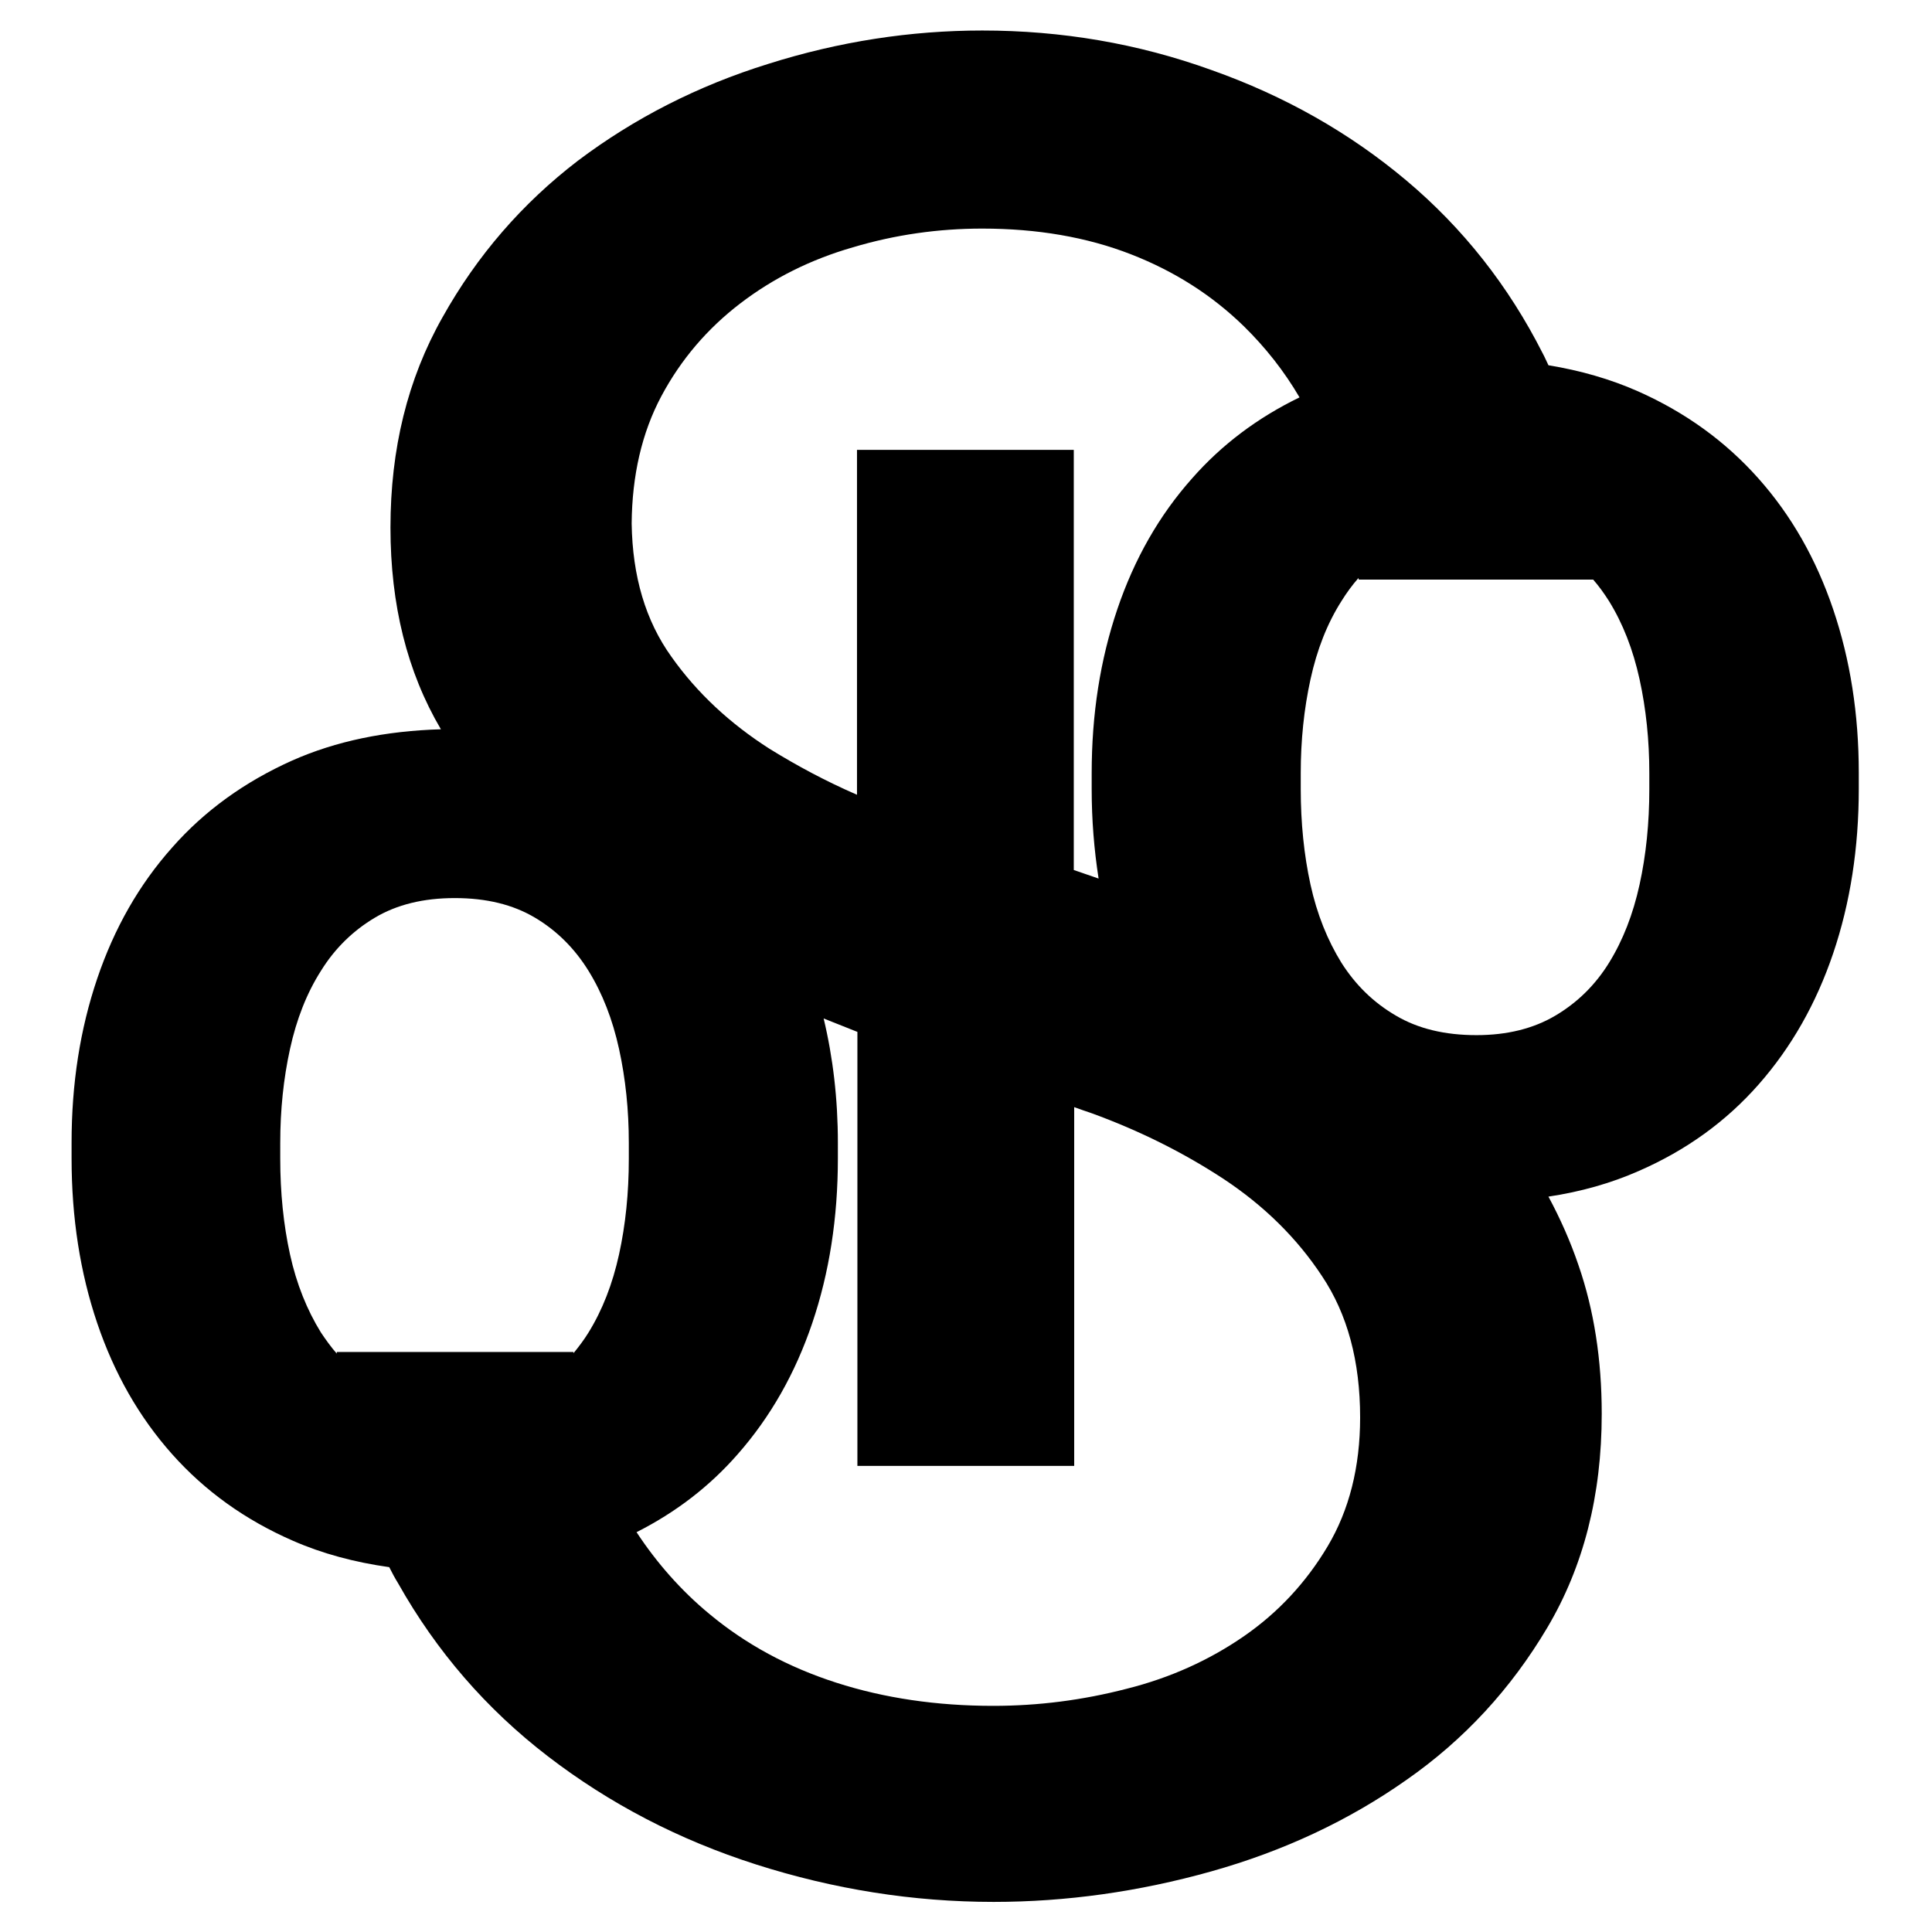 <?xml version="1.0" encoding="utf-8"?>
<!-- Generator: Adobe Illustrator 21.1.0, SVG Export Plug-In . SVG Version: 6.00 Build 0)  -->
<svg version="1.1" id="logomark" xmlns="http://www.w3.org/2000/svg" xmlns:xlink="http://www.w3.org/1999/xlink" x="0px" y="0px"
	 viewBox="0 0 475 475" style="enable-background:new 0 0 475 475;" xml:space="preserve">
<path id="logomark_1_" d="M450.7,149.8c-4.2-12.4-10.3-23.1-18.4-32.2c-8.1-9.1-17.9-16.2-29.6-21.4c-6.8-3-14.1-5.1-22-6.4
	c-0.5-1-0.9-2-1.4-2.9c-8.4-16.6-19.6-30.8-33.5-42.5c-13.9-11.7-29.9-20.8-48-27.2c-18-6.5-36.8-9.7-56.3-9.7
	c-17.6,0-35.2,2.7-52.6,8.2c-17.4,5.4-33,13.4-46.8,23.8C128.4,50,117.3,62.8,108.8,78C100.2,93.2,96,110.4,96,129.7
	c0,19,4.1,35.5,12.4,49.6c-13.6,0.4-25.8,2.9-36.6,7.7c-11.6,5.2-21.5,12.3-29.5,21.4c-8.1,9.1-14.2,19.8-18.4,32.2
	c-4.2,12.4-6.3,25.8-6.3,40.3v3.9c0,14.6,2.1,28.1,6.3,40.5c4.2,12.4,10.3,23.1,18.4,32.2c8.1,9.1,18,16.2,29.7,21.3
	c7.3,3.2,15.2,5.3,23.7,6.5c0.7,1.4,1.4,2.7,2.2,4c9.4,16.7,21.7,30.9,36.8,42.5c15.1,11.6,32.1,20.5,51.2,26.6s38.6,9.2,58.4,9.2
	c17.8,0,35.7-2.5,53.5-7.5s33.8-12.5,48-22.5c14.2-9.9,25.7-22.4,34.6-37.4c8.9-15,13.4-32.5,13.4-52.6c0-13.3-1.9-25.5-5.7-36.5
	c-2-5.9-4.5-11.5-7.4-16.9c8-1.2,15.4-3.3,22.2-6.3c11.7-5.1,21.5-12.2,29.5-21.3c8-9.1,14.1-19.8,18.3-32.2
	c4.2-12.4,6.3-25.9,6.3-40.5v-3.9C457,175.6,454.9,162.2,450.7,149.8z M162.6,97.4c4.8-9,11.3-16.6,19.4-22.8
	c8.1-6.2,17.3-10.8,27.7-13.8c10.4-3.1,21-4.6,31.8-4.6c13.5,0,25.7,2.1,36.5,6.3c10.8,4.2,20,10.1,27.8,17.7
	c5.3,5.2,9.9,11,13.7,17.5c-10.3,5-19.1,11.6-26.4,19.9c-8.1,9.1-14.2,19.8-18.4,32.2c-4.2,12.4-6.3,25.8-6.3,40.3v3.9
	c0,7.6,0.6,14.9,1.7,22c-2-0.7-4.1-1.4-6.1-2.1V110.6h-53.3v84.8c-7.6-3.3-14.7-7.1-21.5-11.3c-9.7-6.2-17.8-13.7-24.1-22.6
	c-6.4-8.9-9.6-19.8-9.8-32.8C155.4,116.9,157.8,106.4,162.6,97.4z M78.9,327.6c-3.4-5.5-6-11.9-7.6-19.2c-1.6-7.3-2.4-15.2-2.4-23.5
	V281c0-8.1,0.8-15.8,2.4-23.1c1.6-7.3,4.1-13.7,7.6-19.2c3.4-5.5,7.9-9.9,13.3-13.1c5.4-3.2,11.9-4.8,19.6-4.8
	c7.8,0,14.3,1.6,19.7,4.8c5.4,3.2,9.8,7.6,13.2,13.1c3.4,5.5,5.9,11.9,7.5,19.2c1.6,7.3,2.4,15,2.4,23.1v3.9
	c0,8.4-0.8,16.2-2.4,23.5c-1.6,7.3-4.1,13.7-7.5,19.2c-1.1,1.8-2.4,3.5-3.7,5.1c0-0.1,0-0.2,0-0.3H82.8c0,0.1,0,0.2,0,0.4
	C81.4,331.2,80.1,329.4,78.9,327.6z M326.4,380.2c-5.3,8.9-12.2,16.3-20.6,22.1c-8.4,5.8-18,10.2-28.8,12.9
	c-10.8,2.8-21.7,4.2-32.8,4.2c-13.9,0-26.8-1.9-38.6-5.7c-11.8-3.8-22.2-9.4-31.2-16.9c-6.9-5.7-12.9-12.5-17.9-20.1
	c9.7-4.9,18-11.3,24.9-19.2c8-9.1,14.1-19.8,18.3-32.2c4.2-12.4,6.3-25.9,6.3-40.5V281c0-10.8-1.2-21-3.5-30.6
	c2.8,1.1,5.5,2.2,8.3,3.3v106.7h53.3v-88.2c1.4,0.5,2.8,1,4.3,1.5c11.8,4.3,22.6,9.7,32.5,16.2c9.8,6.5,17.9,14.4,24.1,23.8
	c6.3,9.4,9.4,21,9.4,34.8C334.4,360.7,331.7,371.3,326.4,380.2z M405.5,194c0,8.4-0.8,16.2-2.4,23.5c-1.6,7.3-4.1,13.7-7.5,19.2
	c-3.4,5.5-7.8,9.8-13.2,13c-5.4,3.2-11.9,4.8-19.4,4.8c-7.8,0-14.4-1.6-19.8-4.8c-5.5-3.2-9.9-7.5-13.4-13c-3.4-5.5-6-11.9-7.6-19.2
	c-1.6-7.3-2.4-15.2-2.4-23.5v-3.9c0-8.1,0.8-15.8,2.4-23.1c1.6-7.3,4.1-13.7,7.6-19.2c1.3-2.1,2.7-4,4.2-5.7c0,0.1,0,0.3,0.1,0.4
	h57.6c1.4,1.6,2.7,3.4,3.9,5.3c3.4,5.5,5.9,11.9,7.5,19.2c1.6,7.3,2.4,15,2.4,23.1V194z"/>
</svg>
